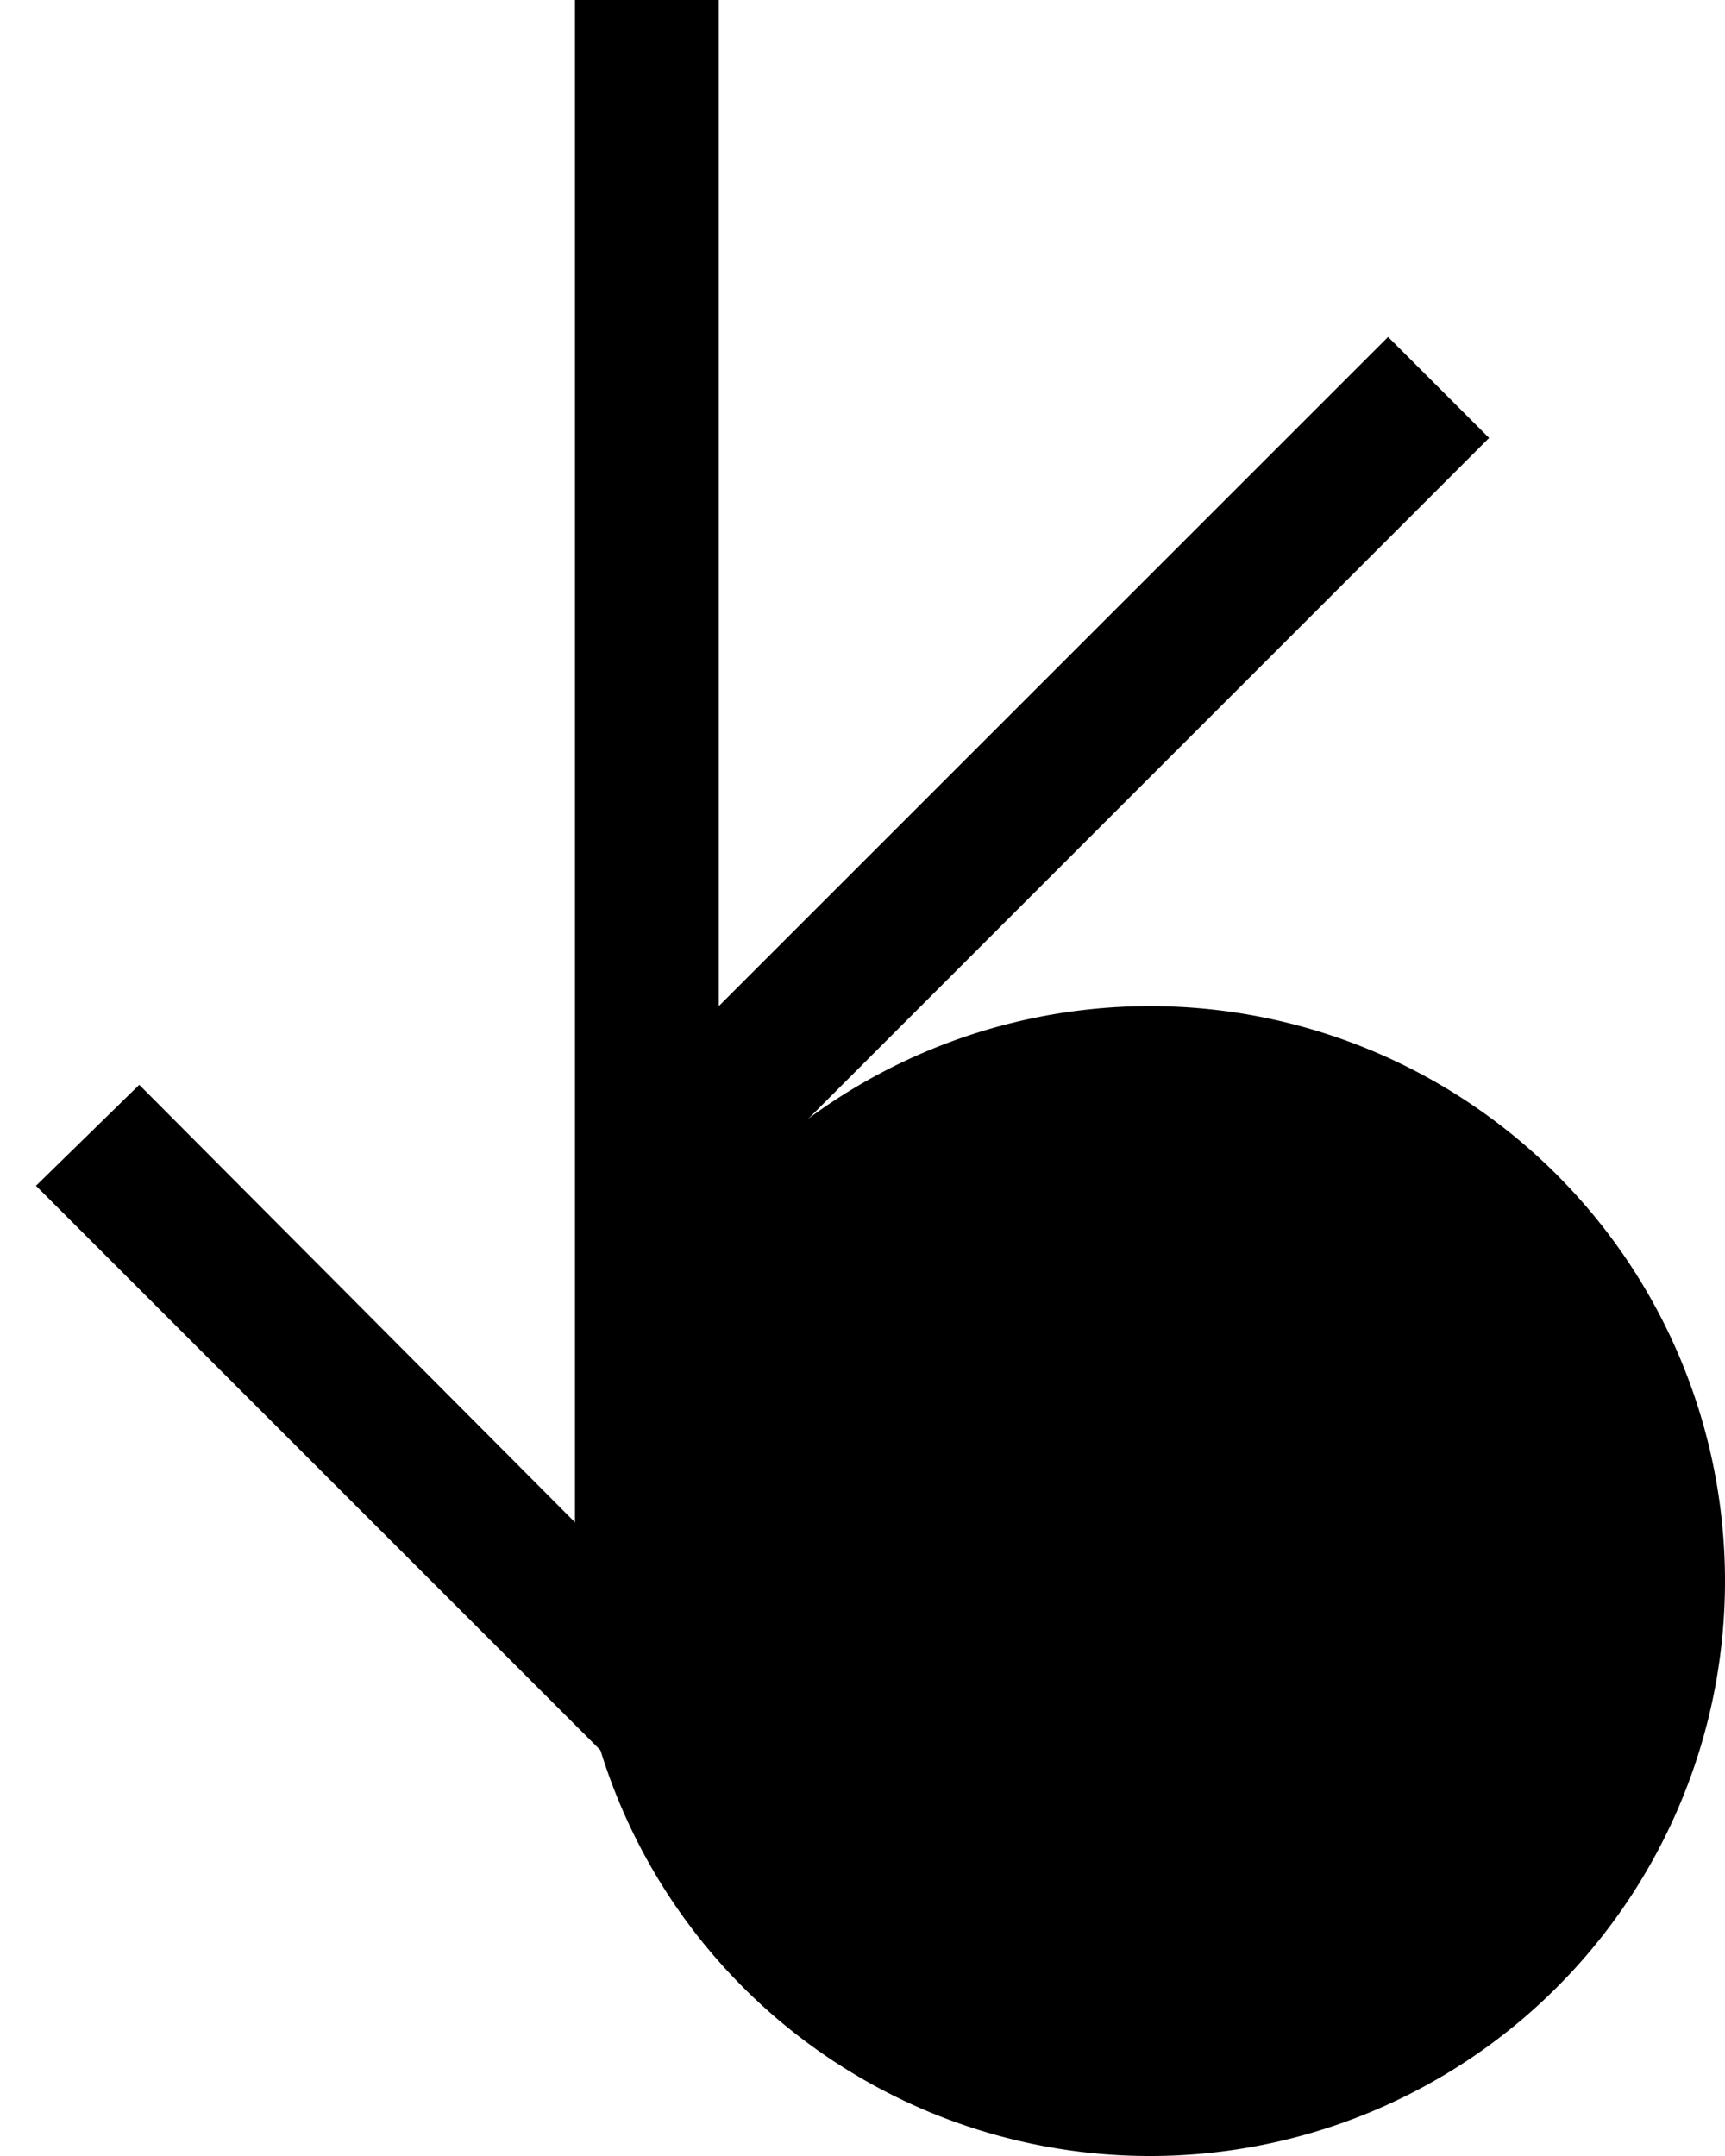 <svg xmlns="http://www.w3.org/2000/svg" width="24" height="30" version="1.0"><path d="M24 22a8 8 0 1 1-16 0 8 8 0 1 1 16 0z"/><path d="M8 0h2v22H8z"/><path d="M19.313 4.688L8 16l1.813 1L20.718 6.094l-1.407-1.407zM1.938 15.094L.5 16.5 9 25v-2.813l-7.063-7.093z"/></svg>